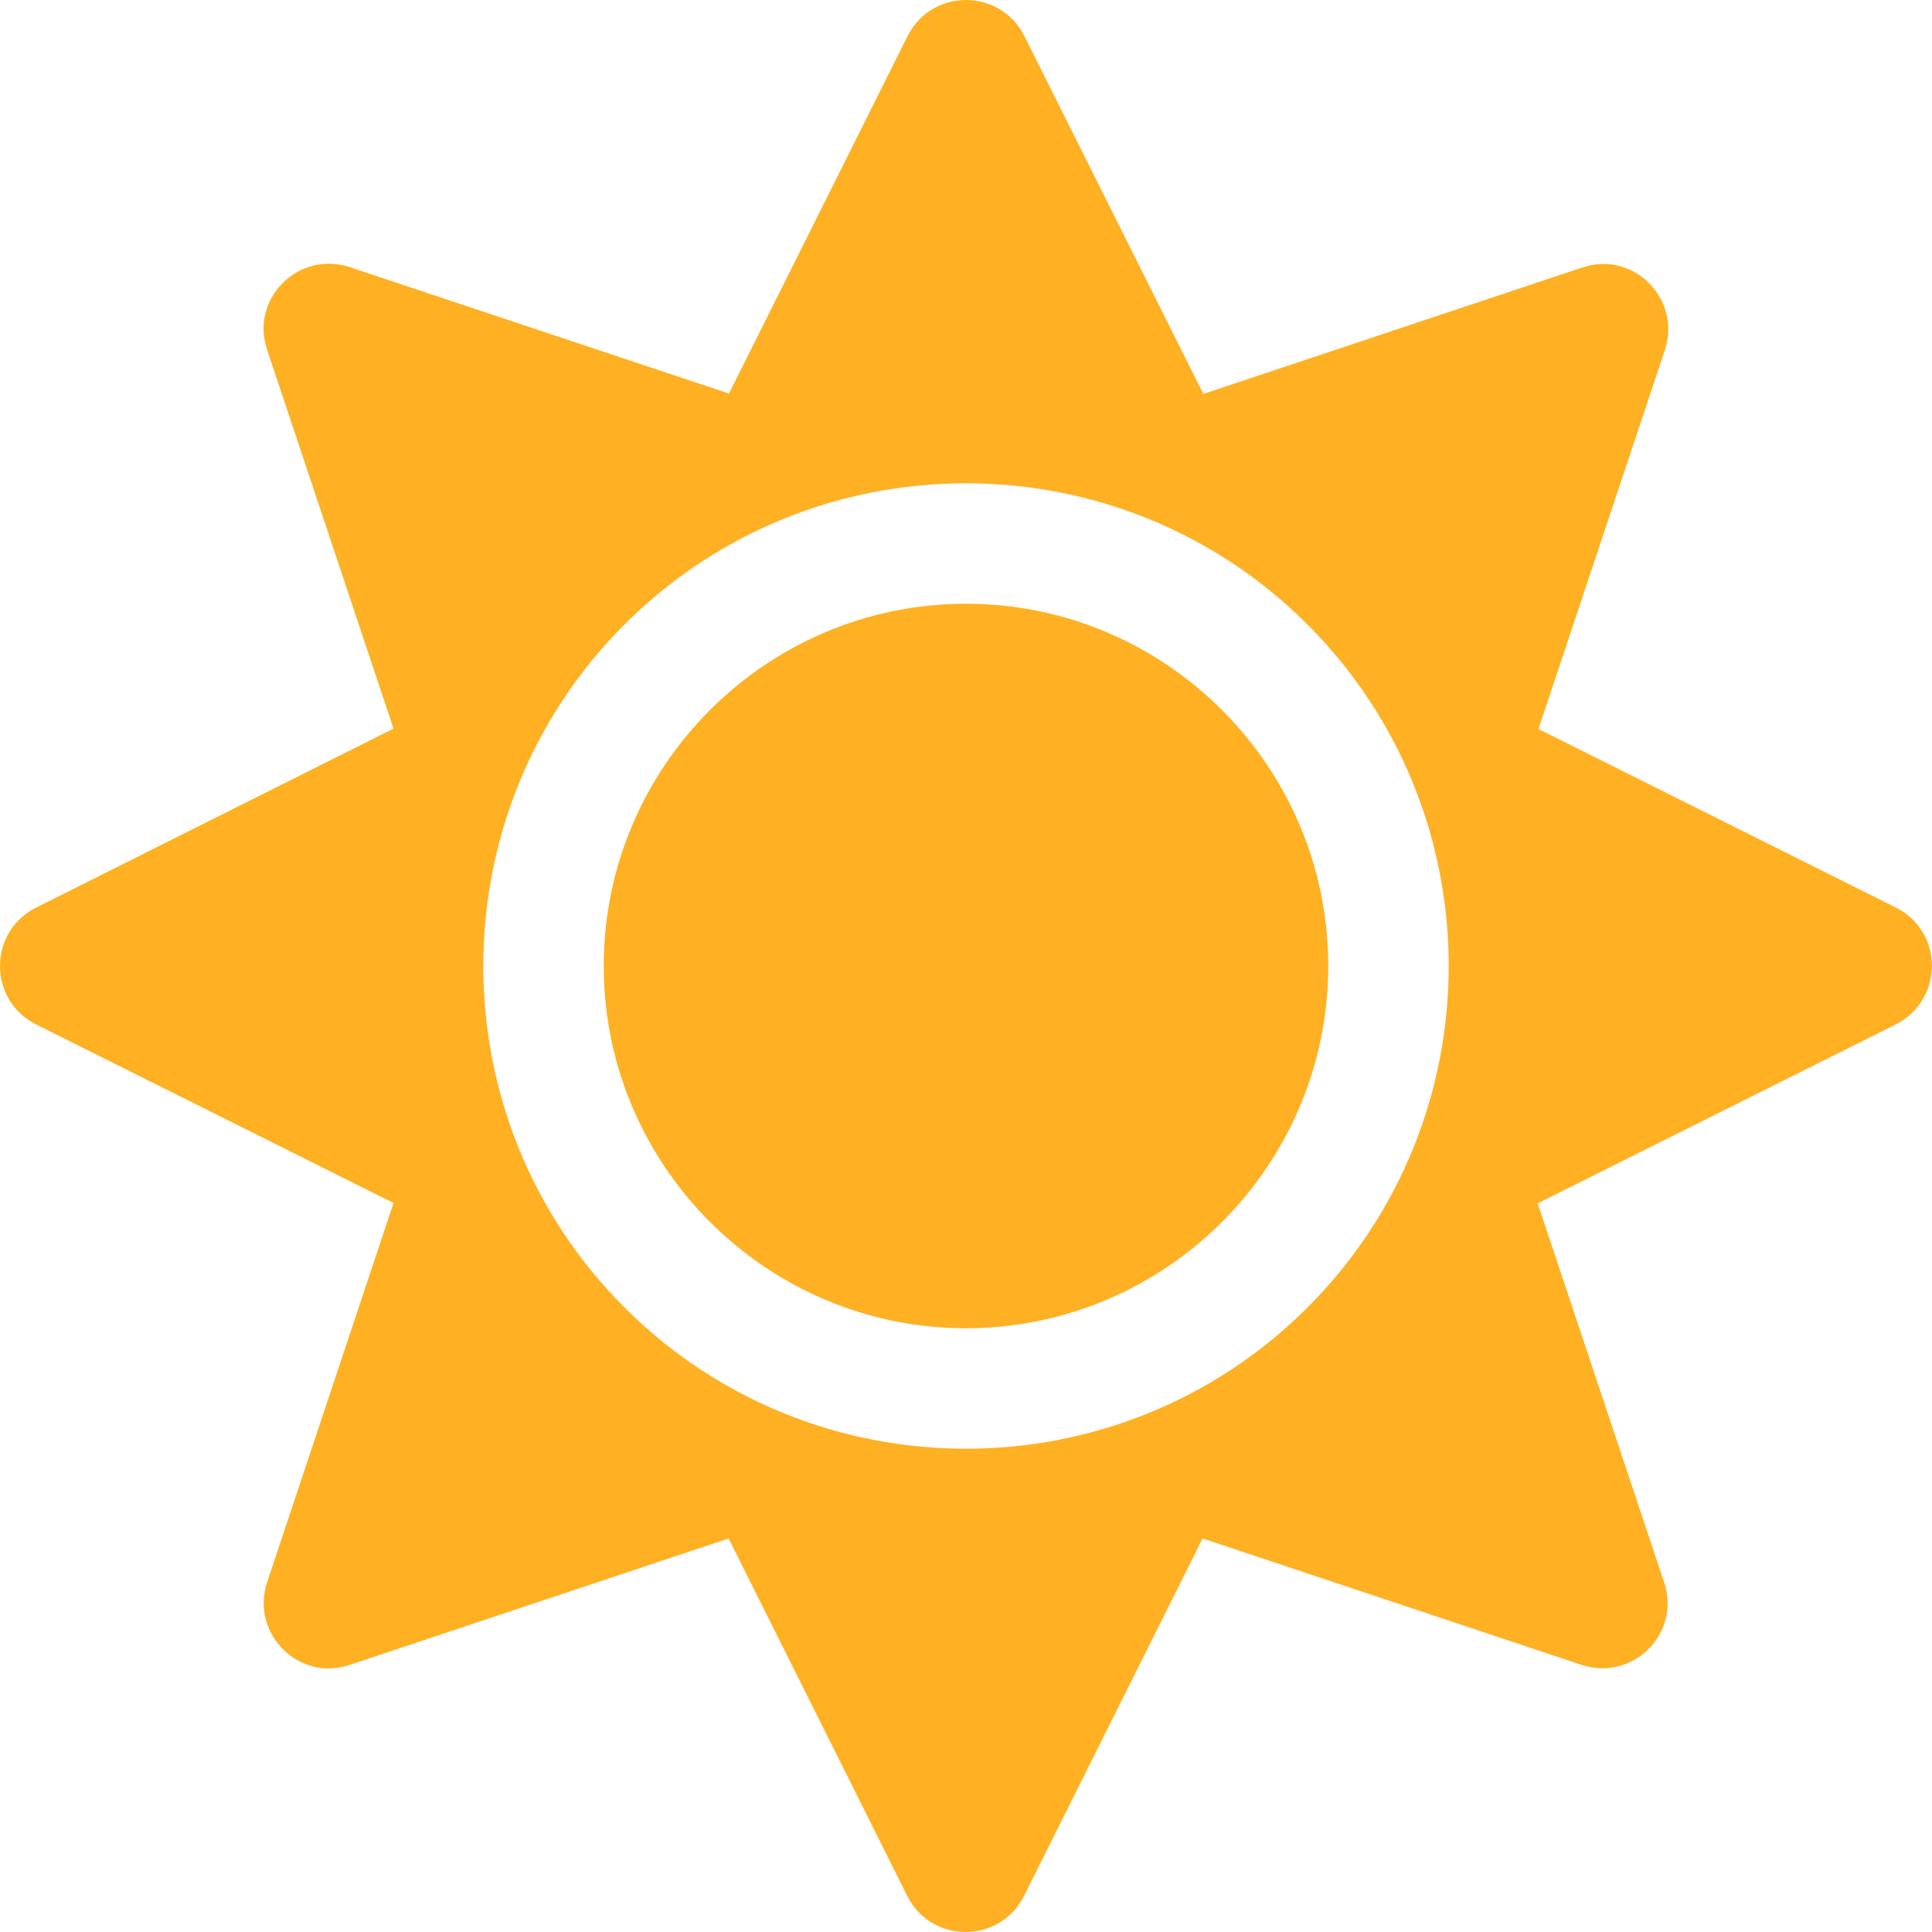 <svg width="50" height="50" viewBox="0 0 50 50" fill="none" xmlns="http://www.w3.org/2000/svg">
<path d="M25 15.625C19.834 15.625 15.625 19.834 15.625 25C15.625 30.166 19.834 34.375 25 34.375C30.166 34.375 34.375 30.166 34.375 25C34.375 19.834 30.166 15.625 25 15.625ZM49.062 23.486L39.815 18.867L43.086 9.062C43.525 7.734 42.266 6.475 40.947 6.924L31.143 10.195L26.514 0.938C25.889 -0.312 24.111 -0.312 23.486 0.938L18.867 10.185L9.053 6.914C7.725 6.475 6.465 7.734 6.914 9.053L10.185 18.857L0.938 23.486C-0.312 24.111 -0.312 25.889 0.938 26.514L10.185 31.133L6.914 40.947C6.475 42.275 7.734 43.535 9.053 43.086L18.857 39.815L23.477 49.062C24.102 50.312 25.879 50.312 26.504 49.062L31.123 39.815L40.928 43.086C42.256 43.525 43.516 42.266 43.066 40.947L39.795 31.143L49.043 26.523C50.312 25.889 50.312 24.111 49.062 23.486ZM33.838 33.838C28.965 38.711 21.035 38.711 16.162 33.838C11.289 28.965 11.289 21.035 16.162 16.162C21.035 11.289 28.965 11.289 33.838 16.162C38.711 21.035 38.711 28.965 33.838 33.838Z" fill="#FFB023"/>
</svg>
